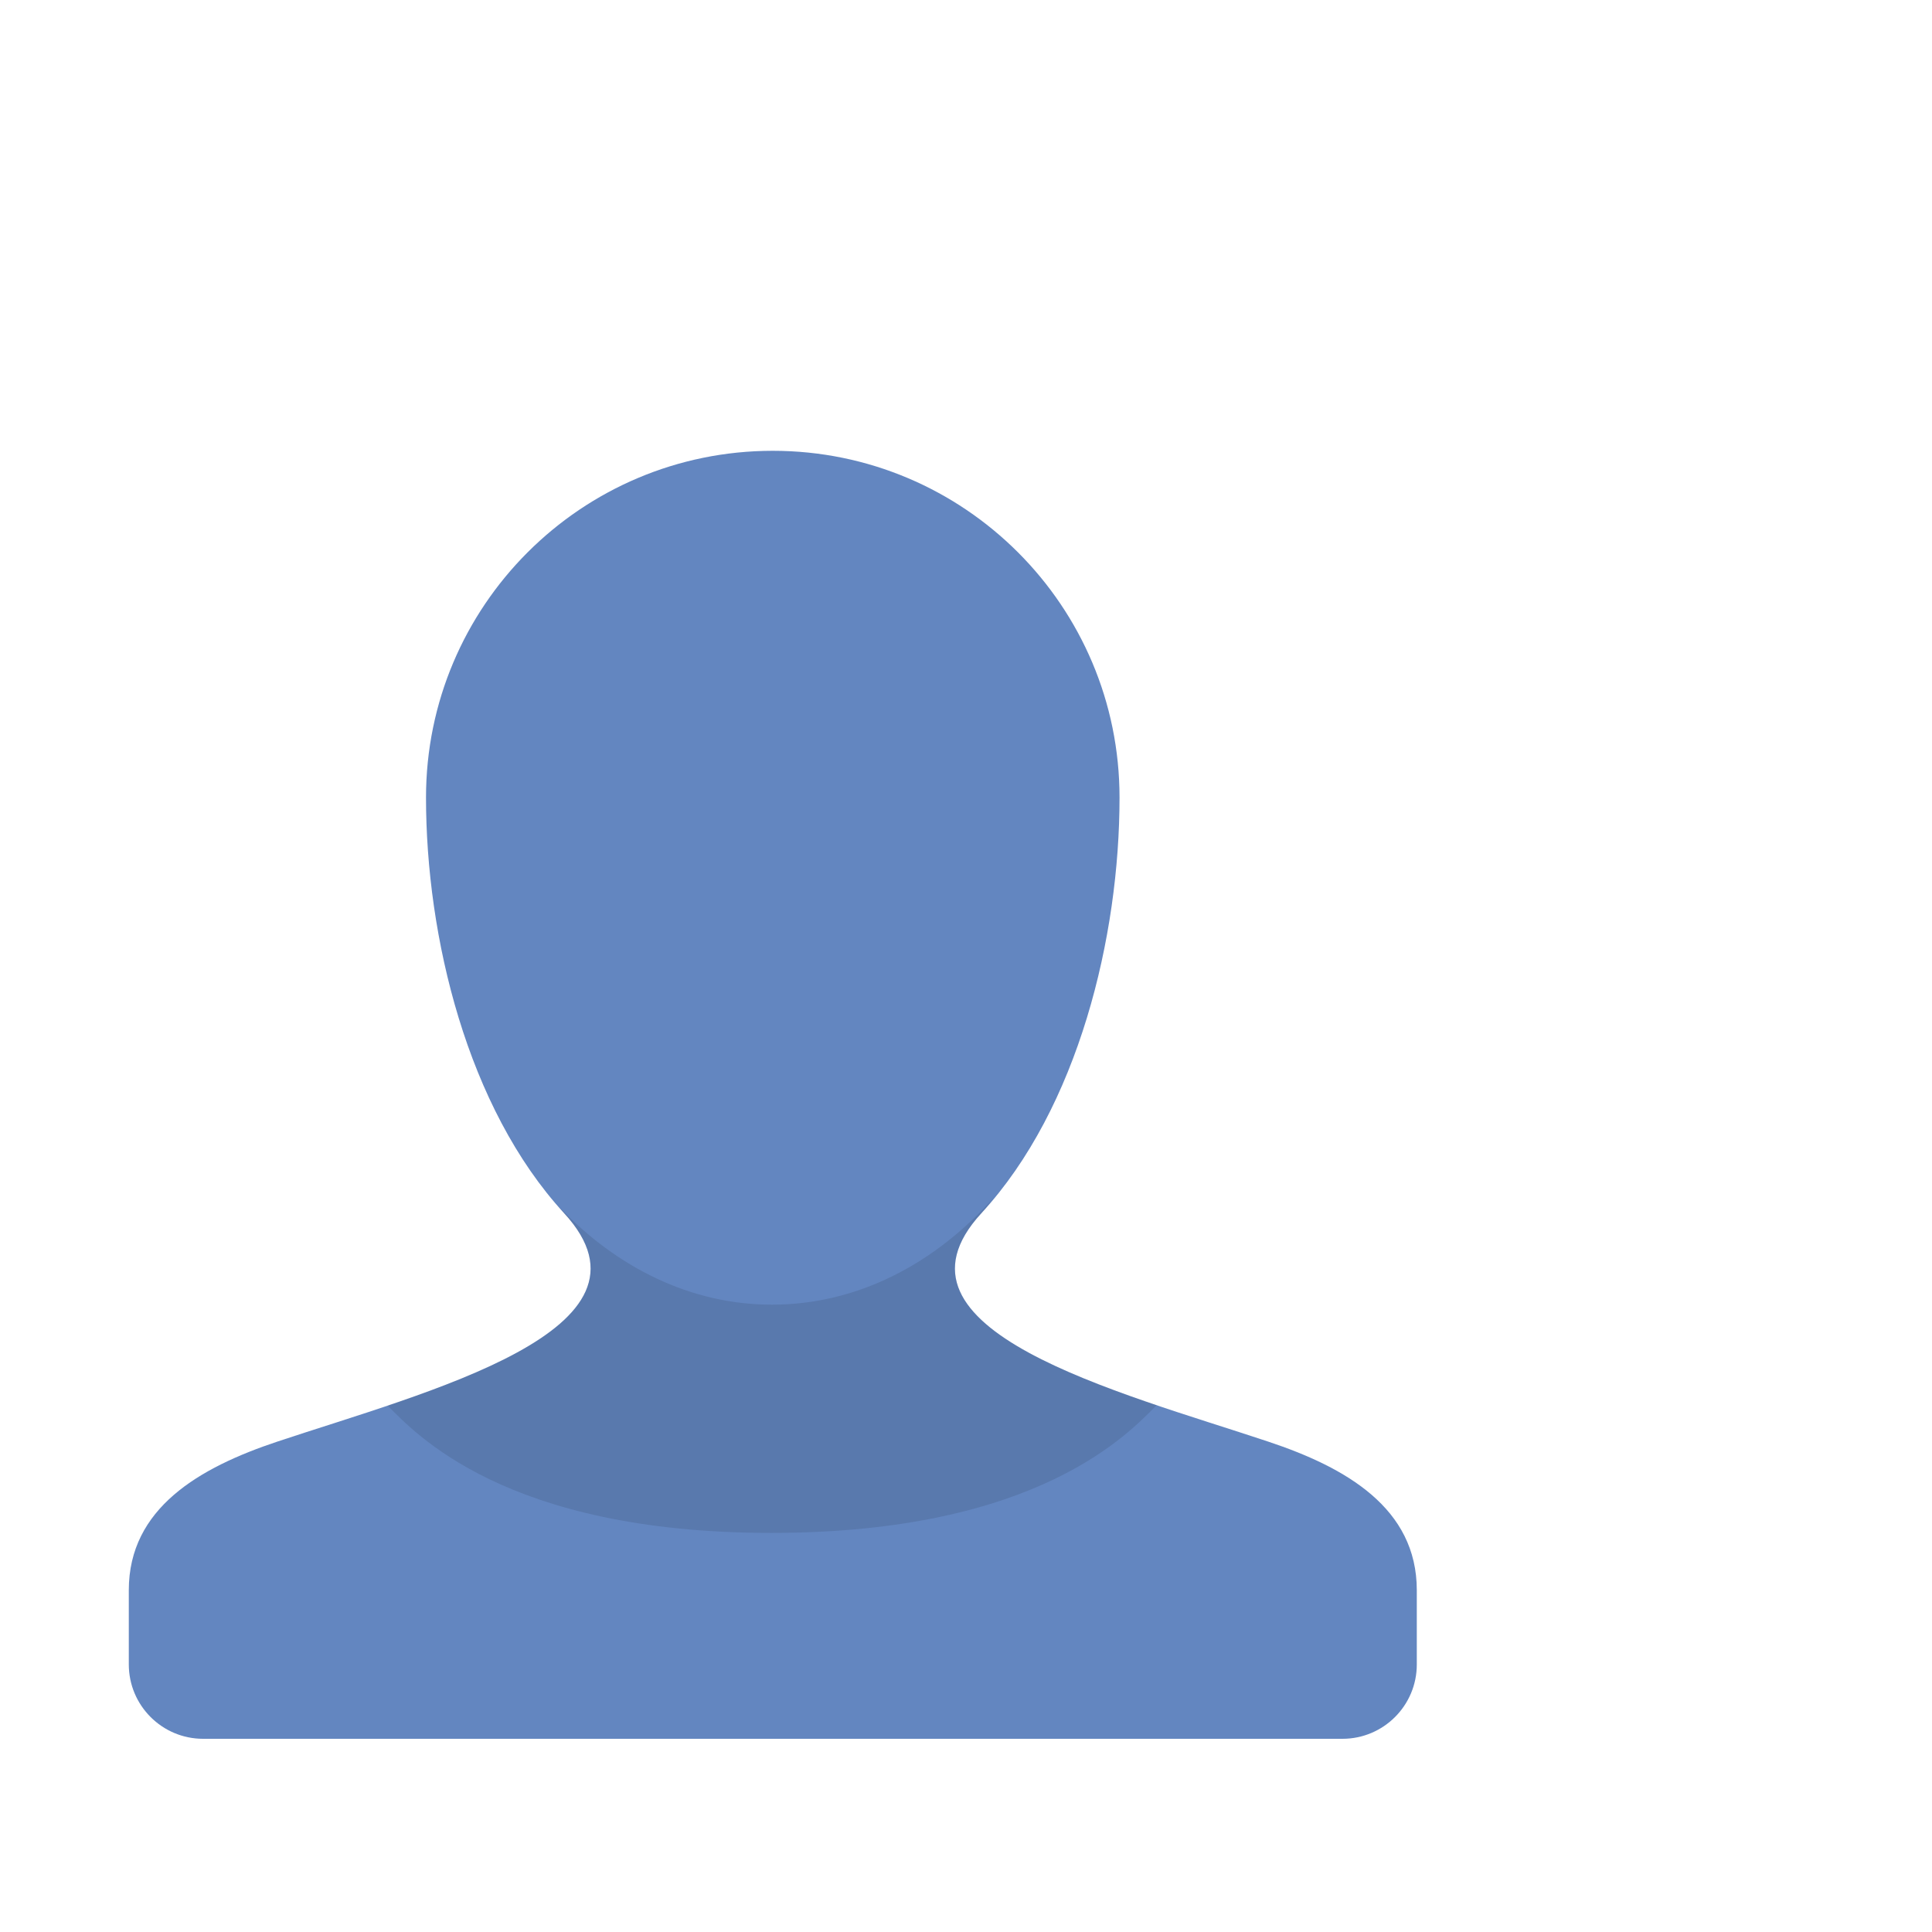<?xml version="1.0" encoding="utf-8"?>
<!-- Generator: Adobe Illustrator 14.0.0, SVG Export Plug-In . SVG Version: 6.00 Build 43363)  -->
<!DOCTYPE svg PUBLIC "-//W3C//DTD SVG 1.1//EN" "http://www.w3.org/Graphics/SVG/1.1/DTD/svg11.dtd">
<svg version="1.1" id="Layer_1" xmlns="http://www.w3.org/2000/svg" xmlns:xlink="http://www.w3.org/1999/xlink" x="0px" y="0px"
	 width="30px" height="30px" viewBox="0 0 30 30" enable-background="new 0 0 30 30" xml:space="preserve">
<g>
	<g>
		<g>
			<g>
				<path fill="#6386C0" d="M19.692,22.385c-2.308-0.77-6.122-1.73-4.454-3.545c1.51-1.641,2.146-4.299,2.146-6.455
					C17.385,9.411,14.974,7,12,7s-5.385,2.411-5.385,5.385c0,2.156,0.637,4.814,2.146,6.455c1.668,1.814-2.146,2.775-4.454,3.545
					C3.099,22.787,2,23.418,2,24.692v1.153C2,26.483,2.517,27,3.154,27h17.692C21.483,27,22,26.483,22,25.846v-1.153
					C22,23.418,20.901,22.787,19.692,22.385z"/>
			</g>
			<path opacity="0.1" d="M6.018,21.826c0.426,0.421,1.82,1.977,5.958,1.977c4.162,0,5.562-1.565,5.985-1.983
				c-2.031-0.688-4.011-1.579-2.724-2.979c0.072-0.078,0.133-0.169,0.201-0.252c-0.918,1.037-2.126,1.67-3.451,1.67
				c-1.259,0-2.411-0.575-3.311-1.523c0.03,0.034,0.054,0.073,0.084,0.105C10.054,20.245,8.057,21.138,6.018,21.826z"/>
		</g>
	</g>
	<rect fill="none" width="30" height="30"/>
</g>
</svg>
